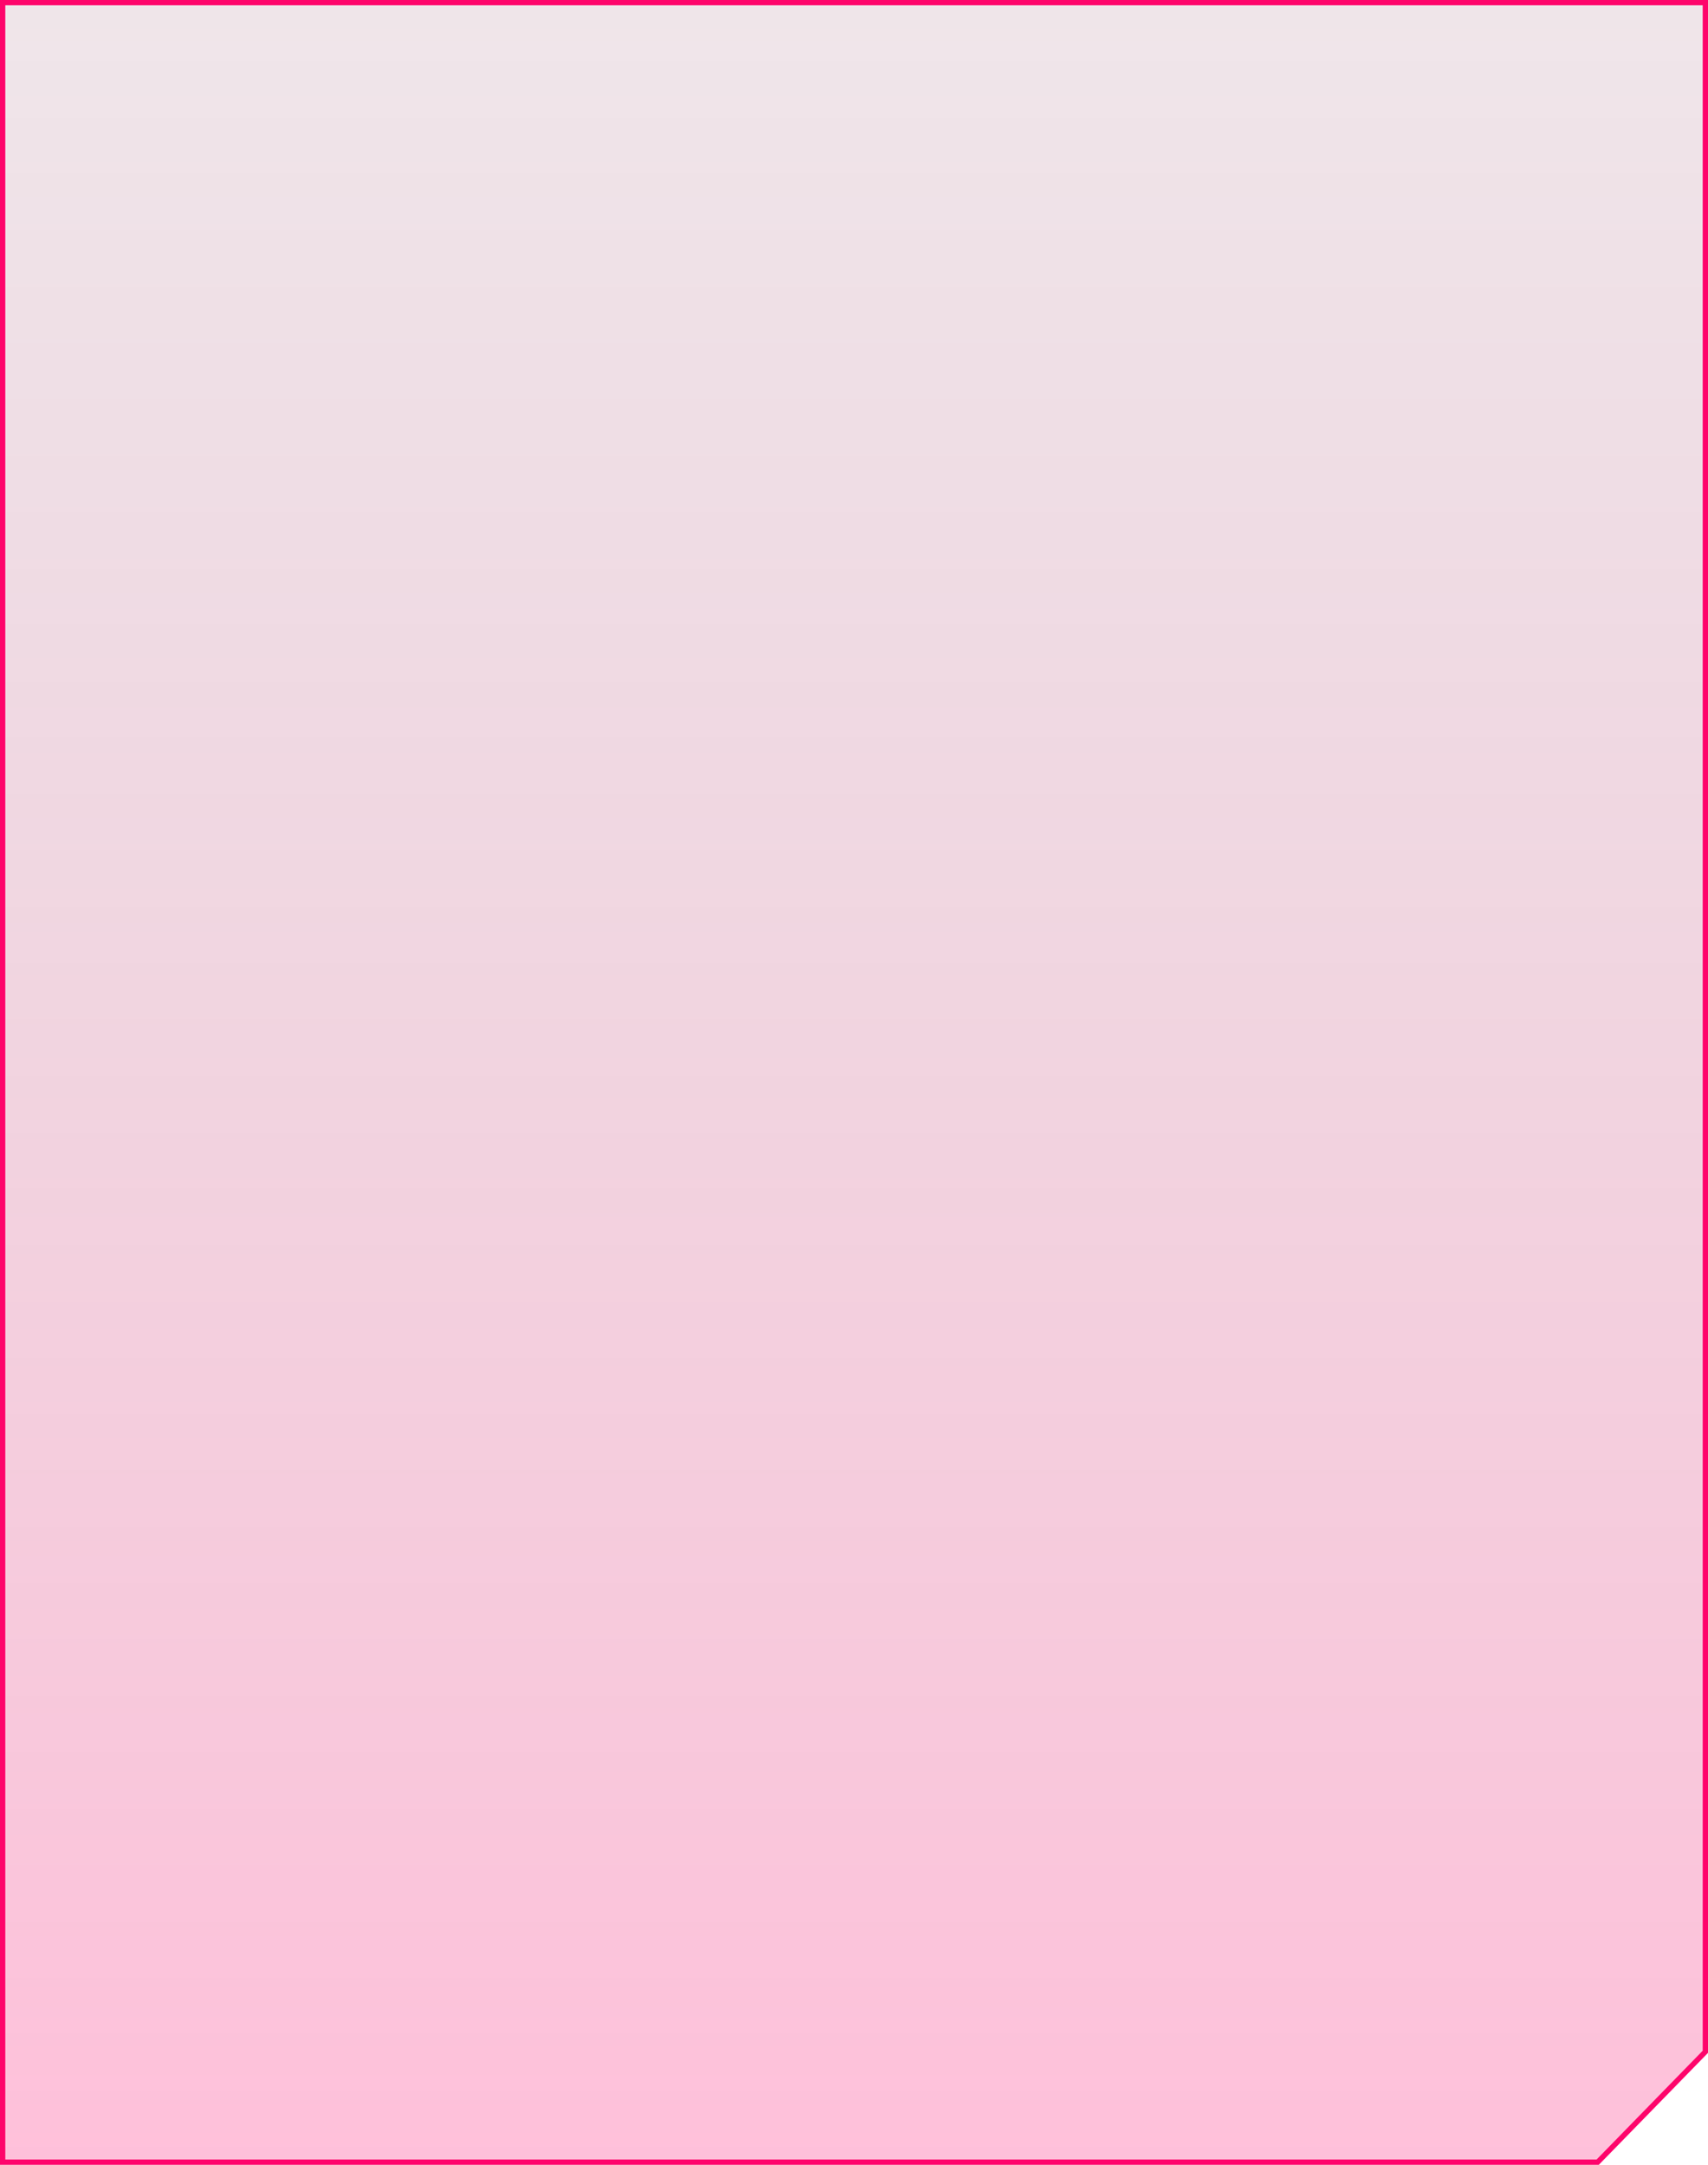 <svg xmlns="http://www.w3.org/2000/svg" width="322" height="408" viewBox="0 0 322 408" fill="none">
    <path
        d="M1 0.5H0.5V1V407V407.5H1H161H241H281H301H301.211L301.358 407.349L321.358 386.849L321.5 386.703V386.5V1V0.5H321H1Z"
        fill="url(#paint0_linear_1694_1379)" fill-opacity="0.5" stroke="#FE056B" />
    <defs>
        <linearGradient id="paint0_linear_1694_1379" x1="161" y1="-270.017" x2="161" y2="413.436"
            gradientUnits="userSpaceOnUse">
            <stop stop-opacity="0" />
            <stop offset="0.991" stop-color="#FE056B" stop-opacity="0.5" />
        </linearGradient>
    </defs>
</svg>